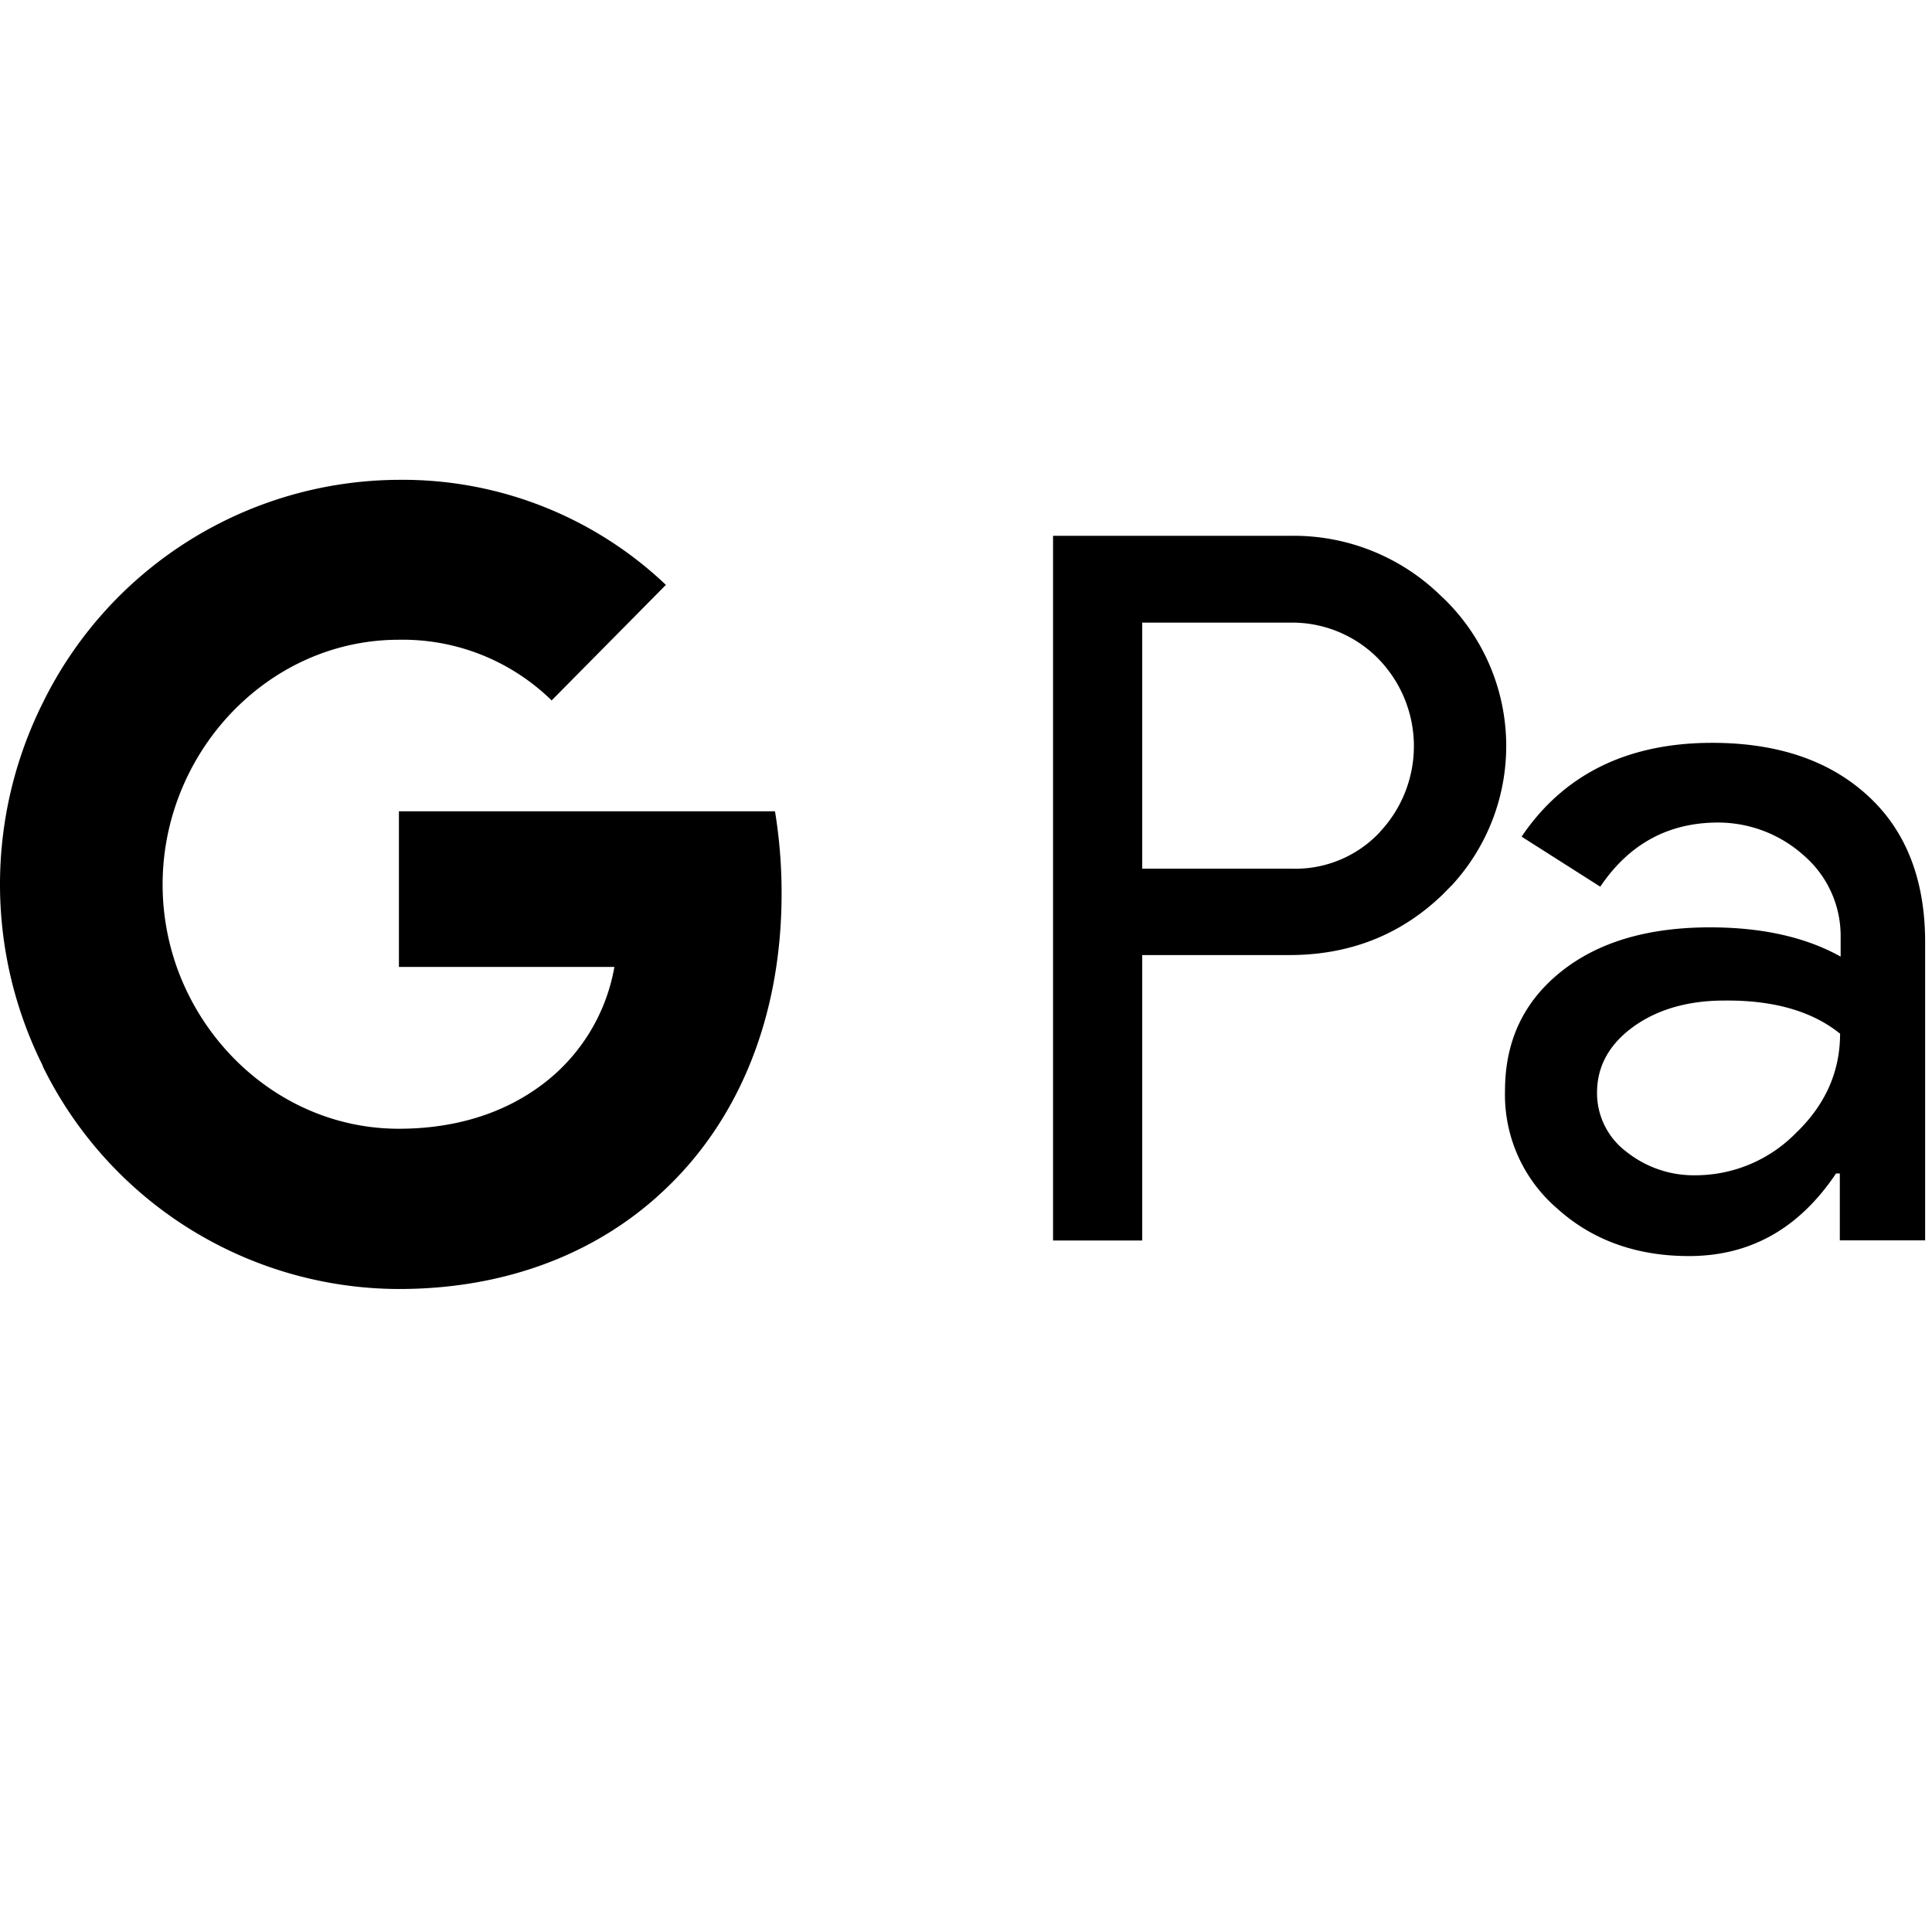 <svg xmlns="http://www.w3.org/2000/svg" version="1.1" viewBox="0 0 512 512" fill="currentColor"><path fill="currentColor" d="M105.72 215v41.25h57.1a49.66 49.66 0 0 1-21.14 32.6c-9.54 6.55-21.72 10.28-36 10.28c-27.6 0-50.93-18.91-59.3-44.22a65.61 65.61 0 0 1 0-41c8.37-25.46 31.7-44.37 59.3-44.37a56.43 56.43 0 0 1 40.51 16.08L176.47 155a101.24 101.24 0 0 0-70.75-27.84a105.55 105.55 0 0 0-94.38 59.11a107.64 107.64 0 0 0 0 96.18v.15a105.41 105.41 0 0 0 94.38 59c28.47 0 52.55-9.53 70-25.91c20-18.61 31.41-46.15 31.41-78.91a133.76 133.76 0 0 0-1.75-21.78Zm389.41-4c-10.13-9.38-23.93-14.14-41.39-14.14c-22.46 0-39.34 8.34-50.5 24.86l20.85 13.26q11.45-17 31.26-17a34.05 34.05 0 0 1 22.75 8.79a28.14 28.14 0 0 1 9.69 21.23v5.51c-9.1-5.07-20.55-7.75-34.64-7.75c-16.44 0-29.65 3.88-39.49 11.77s-14.82 18.31-14.82 31.56a39.74 39.74 0 0 0 13.94 31.27c9.25 8.34 21 12.51 34.79 12.51c16.29 0 29.21-7.3 39-21.89h1v17.72h22.61V250c.07-16.55-4.92-29.66-15.05-39m-19.23 89.3a37.32 37.32 0 0 1-26.57 11.16a28.61 28.61 0 0 1-18.33-6.25a19.41 19.41 0 0 1-7.77-15.63c0-7 3.22-12.81 9.54-17.42s14.53-7 24.07-7c13.16-.16 23.46 2.84 30.8 8.78c0 10.13-3.96 18.91-11.74 26.36m-93.65-142a55.71 55.71 0 0 0-40.51-16.3h-62.67v186.74h23.63V253.1h39c16 0 29.5-5.36 40.51-15.93c.88-.89 1.76-1.79 2.65-2.68a54.45 54.45 0 0 0-2.61-76.23Zm-16.58 62.23a30.65 30.65 0 0 1-23.34 9.68H302.7V165h39.63a32 32 0 0 1 22.6 9.23a33.18 33.18 0 0 1 .74 46.26ZM614.31 201l-36.54 91.7h-.45L539.9 201h-25.69L566 320.55l-29.35 64.32H561L640 201Z"/></svg>